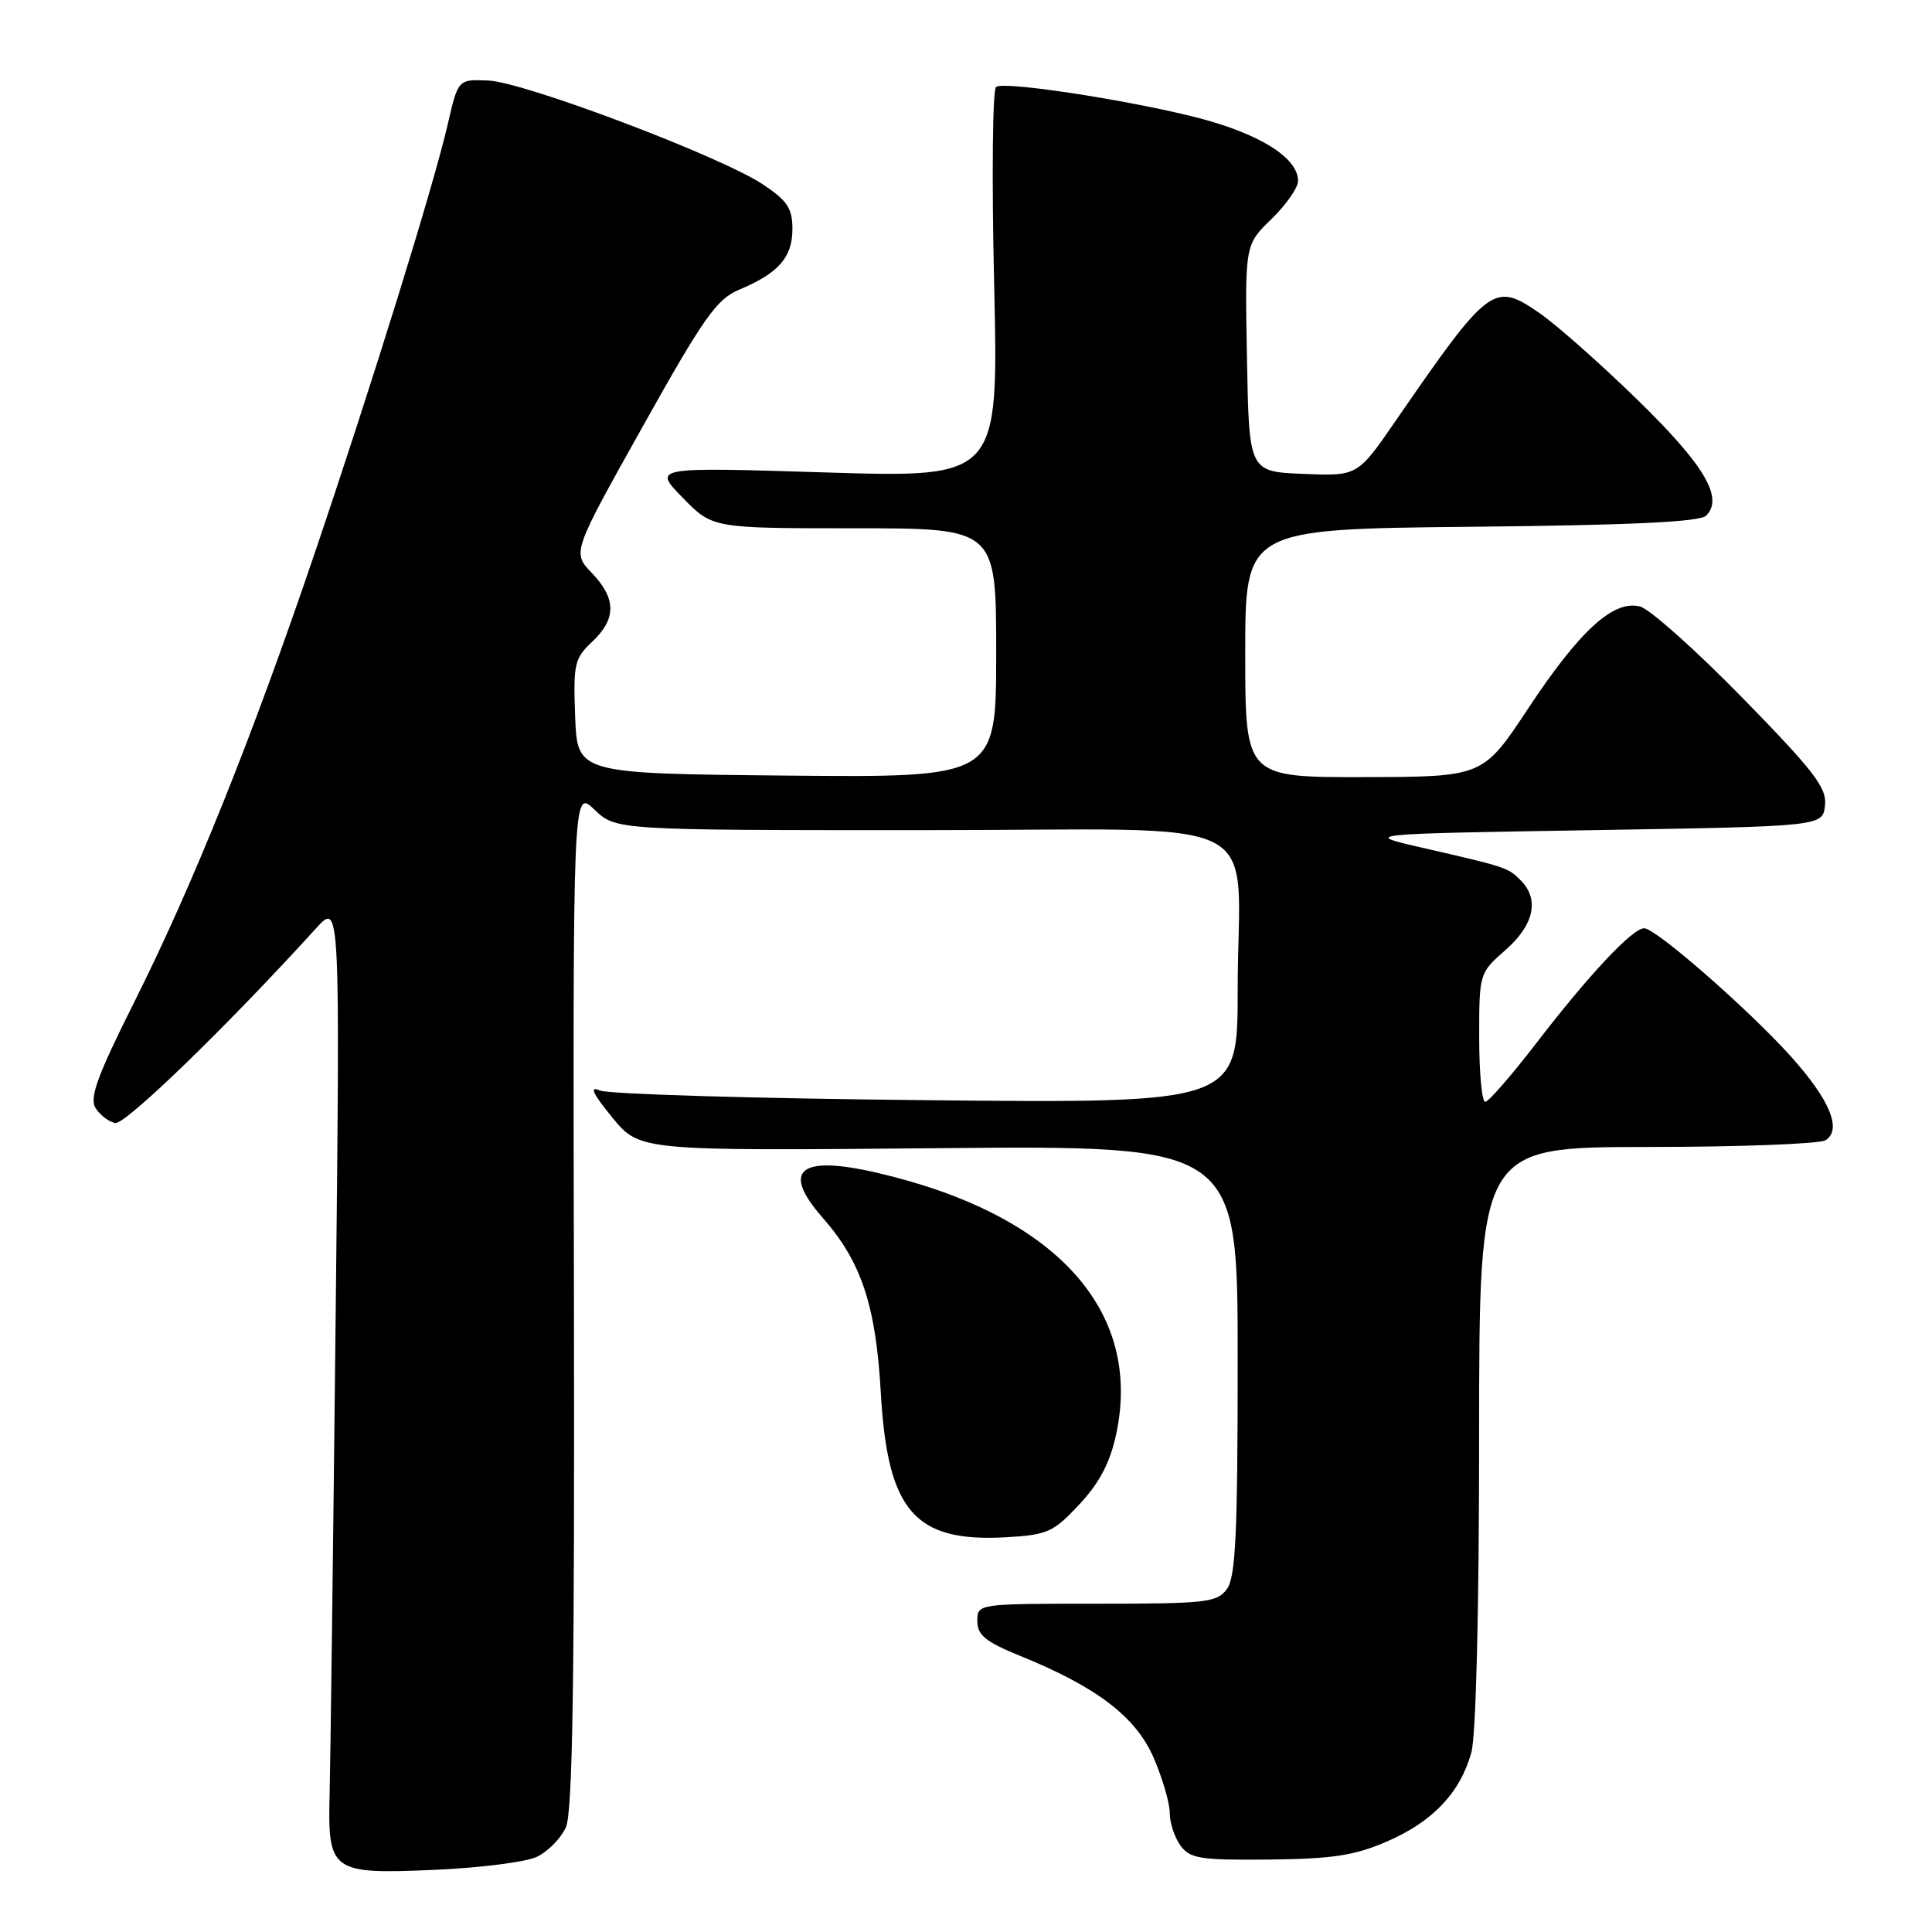 <?xml version="1.0" encoding="UTF-8" standalone="no"?>
<!DOCTYPE svg PUBLIC "-//W3C//DTD SVG 1.1//EN" "http://www.w3.org/Graphics/SVG/1.1/DTD/svg11.dtd" >
<svg xmlns="http://www.w3.org/2000/svg" xmlns:xlink="http://www.w3.org/1999/xlink" version="1.1" viewBox="0 0 256 256">
 <g >
 <path fill="currentColor"
d=" M 71.14 246.04 C 72.59 245.35 74.32 243.59 74.98 242.14 C 75.88 240.16 76.15 222.66 76.05 172.03 C 75.91 104.54 75.91 104.54 78.76 107.27 C 81.61 110.00 81.61 110.00 122.18 110.00 C 169.39 110.00 164.00 107.26 164.00 131.22 C 164.00 146.19 164.00 146.19 122.75 145.78 C 100.06 145.56 80.60 144.98 79.50 144.50 C 78.05 143.87 78.49 144.84 81.13 148.07 C 84.76 152.50 84.76 152.50 124.38 152.14 C 164.00 151.78 164.00 151.78 164.00 180.20 C 164.00 203.25 163.73 208.98 162.57 210.56 C 161.26 212.34 159.83 212.50 145.32 212.50 C 129.50 212.50 129.50 212.50 129.50 214.80 C 129.50 216.66 130.59 217.55 135.22 219.43 C 145.38 223.56 150.54 227.51 152.89 232.97 C 154.05 235.67 155.00 238.94 155.00 240.24 C 155.00 241.55 155.64 243.49 156.43 244.56 C 157.69 246.28 159.05 246.49 168.18 246.40 C 176.56 246.31 179.49 245.87 183.77 244.01 C 189.83 241.40 193.48 237.55 194.96 232.22 C 195.58 229.96 195.99 213.48 195.99 190.25 C 196.00 152.00 196.00 152.00 218.25 151.98 C 230.49 151.98 241.12 151.57 241.89 151.09 C 244.11 149.69 242.48 145.75 237.29 139.97 C 231.64 133.70 219.40 123.00 217.86 123.00 C 216.31 123.00 210.51 129.19 203.55 138.25 C 200.27 142.51 197.23 146.00 196.80 146.00 C 196.36 146.00 196.00 142.16 196.00 137.47 C 196.00 128.97 196.01 128.93 199.50 125.87 C 203.28 122.55 204.01 119.15 201.49 116.64 C 199.81 114.95 199.62 114.89 188.50 112.34 C 180.50 110.50 180.50 110.50 211.00 110.00 C 241.50 109.50 241.50 109.50 241.82 106.74 C 242.09 104.40 240.43 102.24 230.88 92.46 C 224.69 86.13 218.58 80.68 217.30 80.36 C 213.78 79.48 209.33 83.54 202.50 93.86 C 196.50 102.94 196.50 102.94 180.75 102.97 C 165.00 103.00 165.00 103.00 165.00 86.55 C 165.00 70.11 165.00 70.11 194.95 69.80 C 216.22 69.59 225.24 69.16 226.08 68.32 C 228.42 65.97 225.85 61.63 217.01 53.01 C 212.14 48.26 206.31 43.10 204.05 41.53 C 197.94 37.30 197.37 37.72 184.91 55.79 C 179.89 63.09 179.89 63.09 172.69 62.79 C 165.50 62.50 165.50 62.50 165.23 47.47 C 164.95 32.44 164.95 32.44 168.48 29.02 C 170.41 27.15 172.00 24.87 172.00 23.98 C 172.00 21.16 167.75 18.25 160.50 16.10 C 152.76 13.80 133.34 10.67 131.99 11.51 C 131.52 11.80 131.40 23.57 131.73 37.68 C 132.32 63.31 132.32 63.31 109.41 62.60 C 86.50 61.89 86.50 61.89 90.45 65.94 C 94.41 70.00 94.41 70.00 113.20 70.00 C 132.00 70.00 132.00 70.00 132.00 86.52 C 132.00 103.03 132.00 103.03 104.25 102.77 C 76.50 102.50 76.50 102.50 76.21 94.96 C 75.95 87.99 76.12 87.24 78.46 85.04 C 81.69 82.00 81.68 79.32 78.41 75.91 C 75.82 73.21 75.82 73.21 85.16 56.52 C 93.26 42.04 94.96 39.63 97.96 38.38 C 103.15 36.20 105.00 34.10 105.00 30.36 C 105.00 27.59 104.34 26.59 101.05 24.41 C 95.43 20.69 69.48 10.88 64.71 10.67 C 60.70 10.50 60.70 10.50 59.33 16.46 C 57.43 24.69 49.33 50.80 41.63 73.50 C 33.35 97.89 25.53 117.34 17.77 132.82 C 12.90 142.54 11.82 145.49 12.66 146.82 C 13.24 147.74 14.41 148.64 15.26 148.81 C 16.59 149.07 30.08 135.99 41.89 123.00 C 45.07 119.50 45.07 119.50 44.47 175.00 C 44.14 205.53 43.78 233.69 43.68 237.60 C 43.41 248.03 43.84 248.35 57.47 247.77 C 63.54 247.51 69.69 246.73 71.14 246.04 Z  M 143.02 199.34 C 145.69 196.48 147.09 193.81 147.90 190.03 C 151.43 173.58 139.80 160.87 116.22 155.40 C 105.92 153.01 103.46 155.04 109.01 161.36 C 114.14 167.20 116.05 172.95 116.71 184.51 C 117.60 200.27 121.19 204.40 133.39 203.69 C 138.79 203.38 139.59 203.02 143.02 199.34 Z "/>
</g>
</svg>